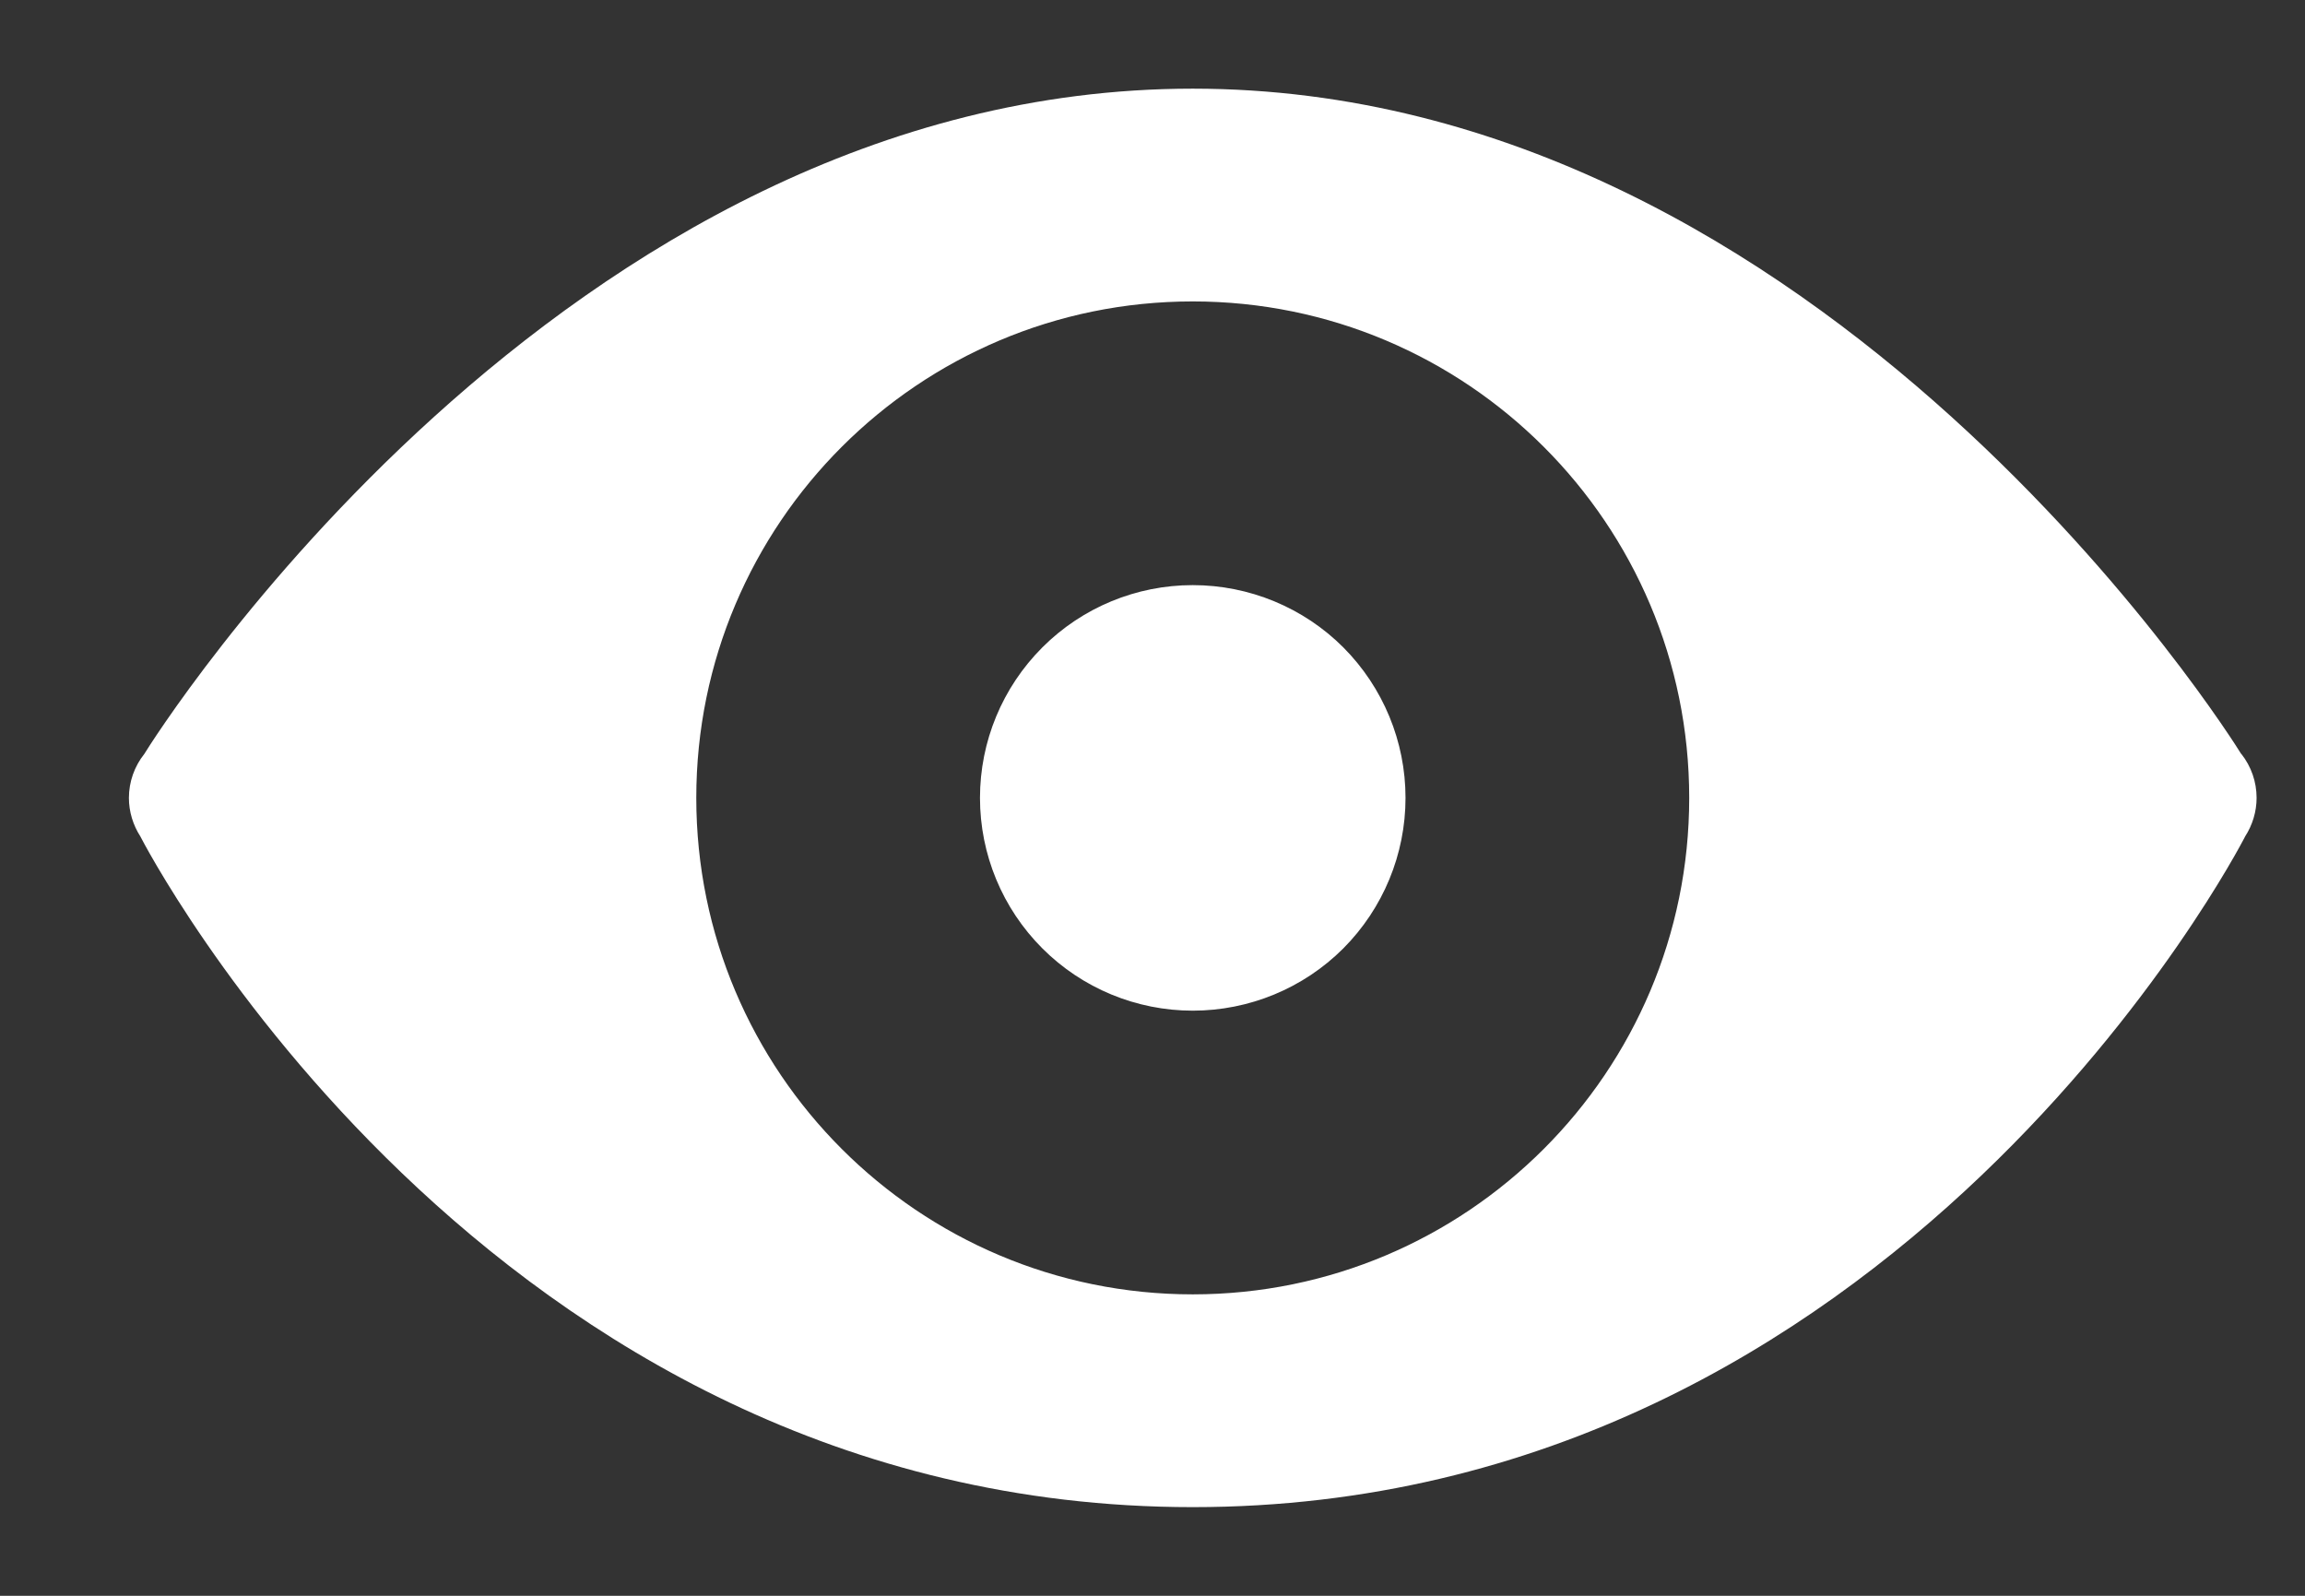 <svg width="13" height="9" viewBox="0 0 13 9" fill="none" xmlns="http://www.w3.org/2000/svg">
<rect x="0" y="0" width="13" height="9" fill="#333333" stroke="none"/>
<path d="M6.727 0.5C3.16 0.5 0.855 4.184 0.814 4.252C0.758 4.322 0.727 4.41 0.727 4.5C0.727 4.577 0.75 4.653 0.792 4.718L0.793 4.72C0.8 4.734 2.735 8.5 6.727 8.5C10.703 8.5 12.634 4.771 12.658 4.726C12.659 4.723 12.661 4.721 12.662 4.718C12.704 4.653 12.727 4.577 12.727 4.5C12.727 4.41 12.697 4.323 12.641 4.252L12.64 4.252C12.599 4.184 10.294 0.5 6.727 0.5ZM6.727 1.7C8.273 1.7 9.527 2.954 9.527 4.5C9.527 6.046 8.273 7.3 6.727 7.3C5.181 7.3 3.927 6.046 3.927 4.5C3.927 2.954 5.181 1.7 6.727 1.7ZM6.727 3.3C6.409 3.3 6.104 3.426 5.879 3.651C5.653 3.877 5.527 4.182 5.527 4.5C5.527 4.818 5.653 5.123 5.879 5.349C6.104 5.574 6.409 5.7 6.727 5.7C7.045 5.7 7.351 5.574 7.576 5.349C7.801 5.123 7.927 4.818 7.927 4.5C7.927 4.182 7.801 3.877 7.576 3.651C7.351 3.426 7.045 3.3 6.727 3.3Z" fill="white"/>
</svg>
